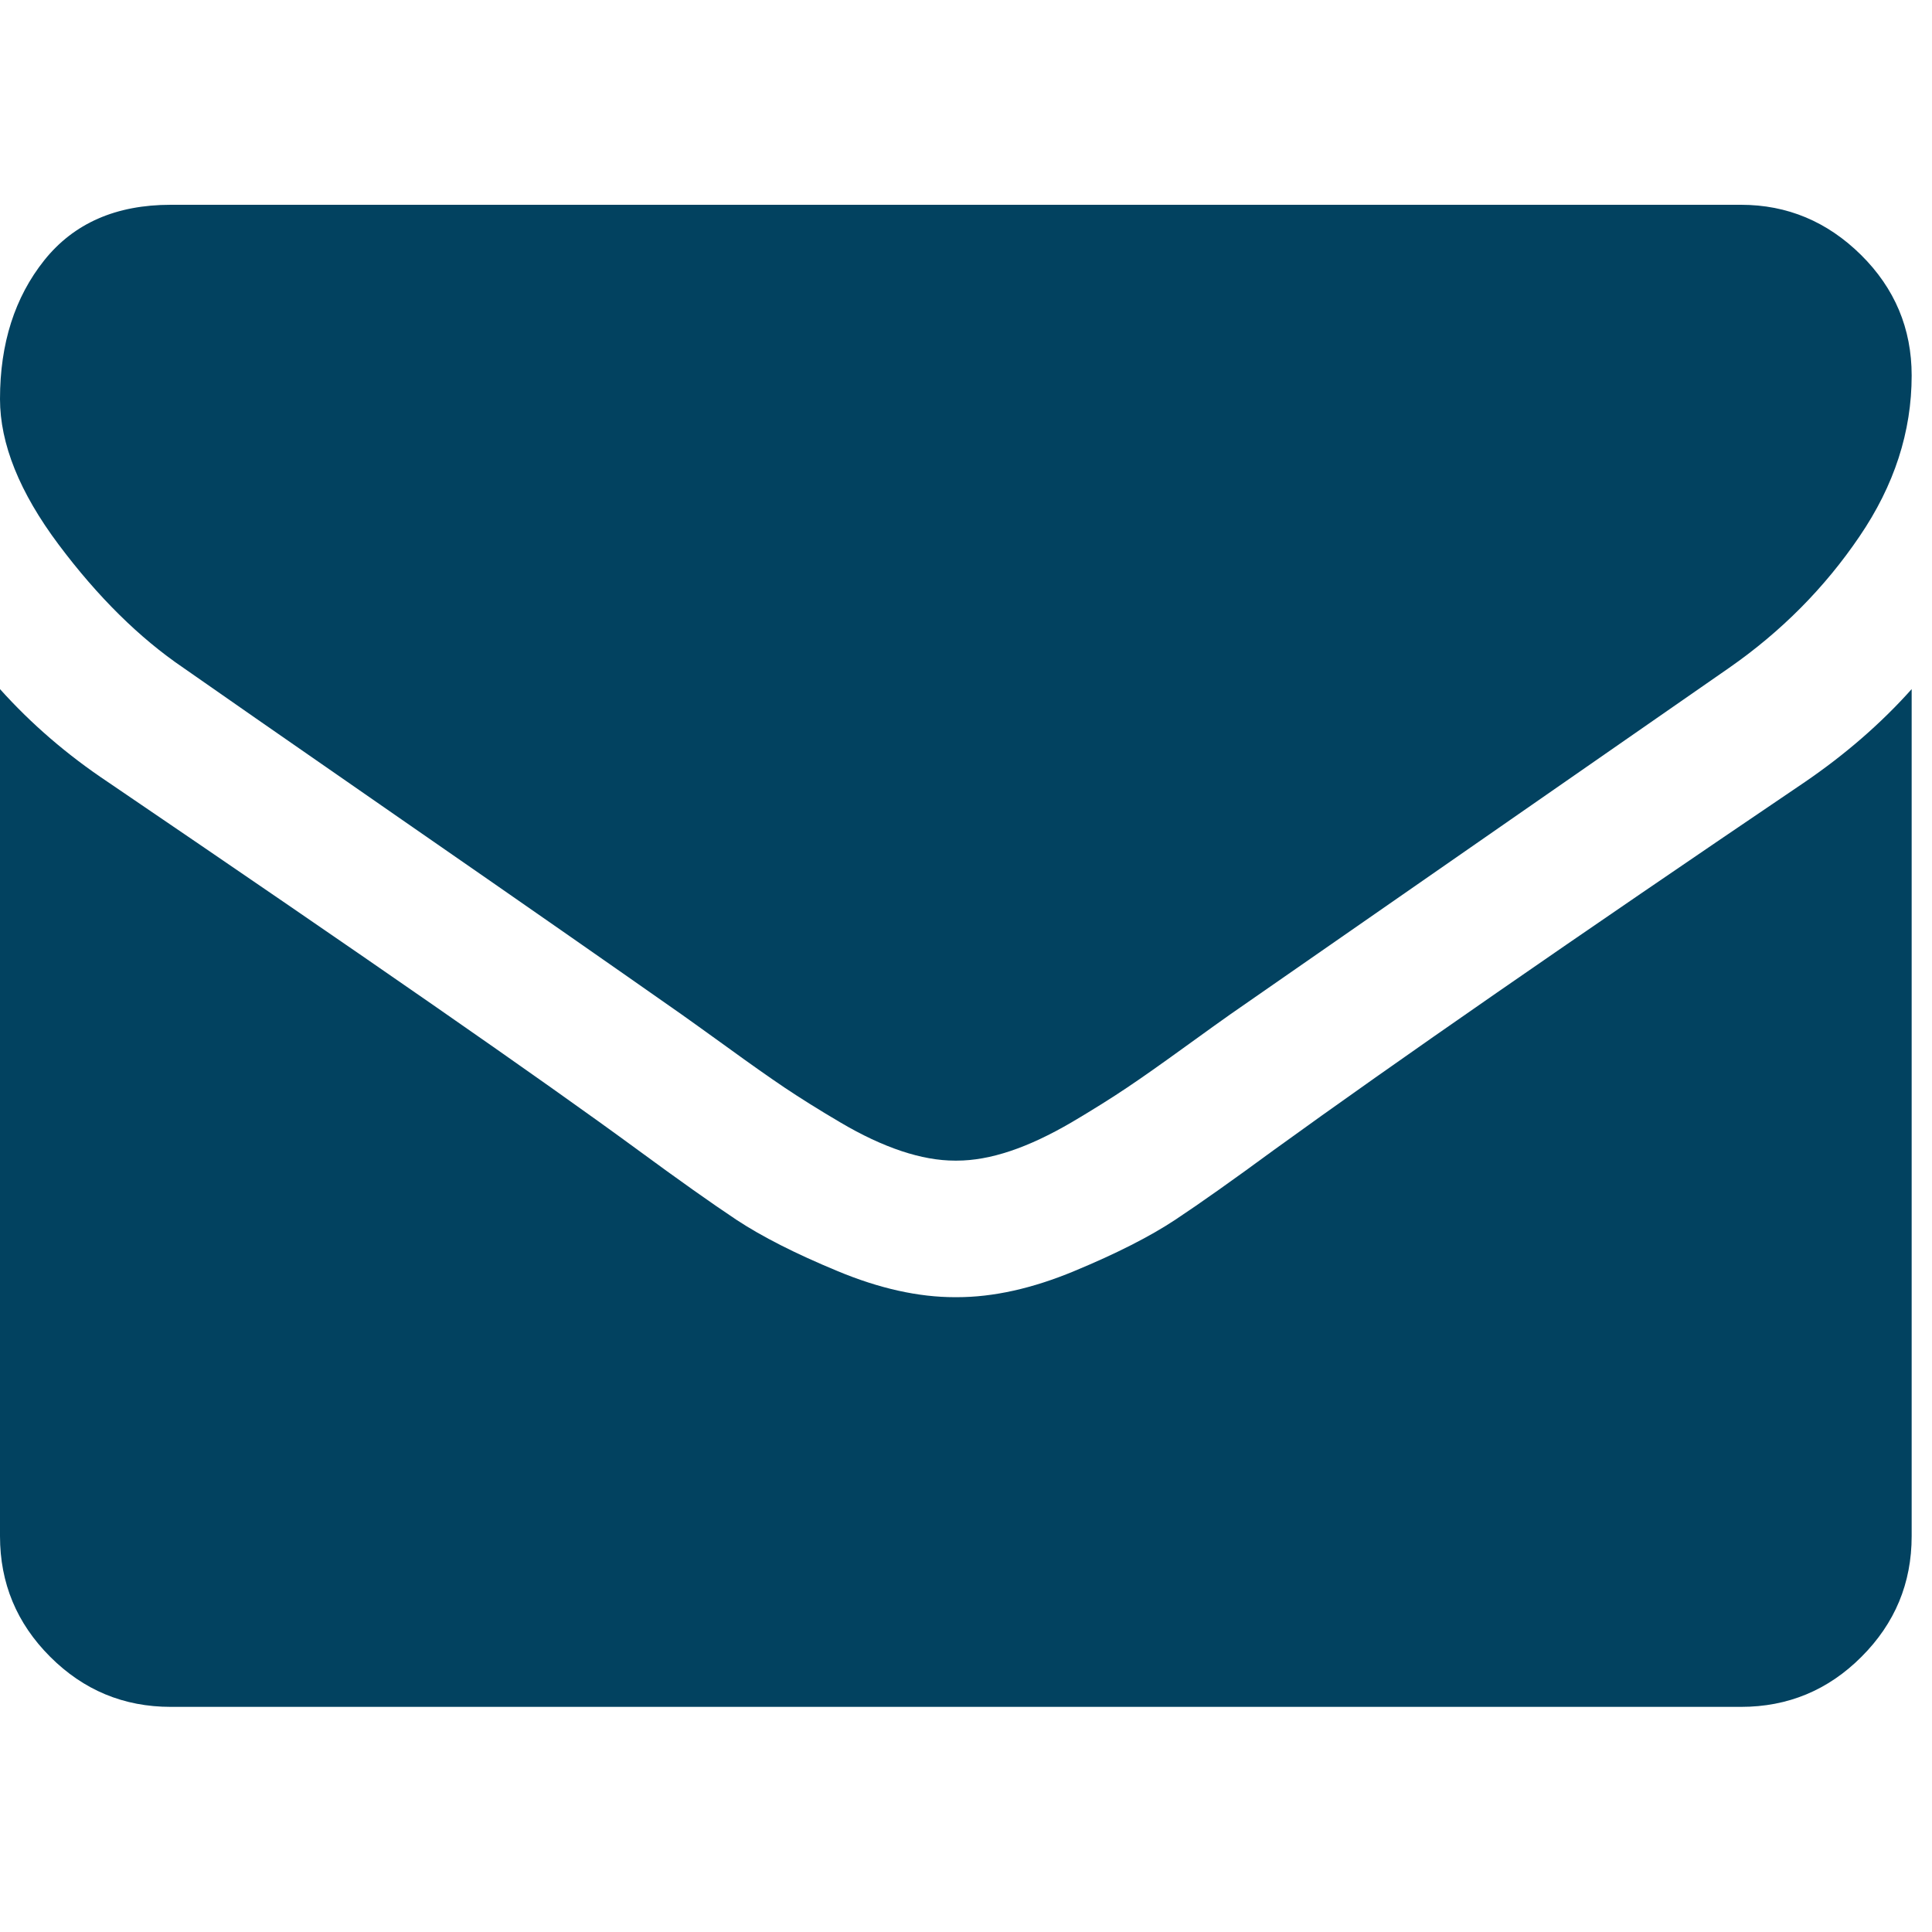 <svg width="19" height="19" viewBox="0 0 19 19" fill="none" xmlns="http://www.w3.org/2000/svg">
<g clip-path="url(#clip0_2152_9363)">
<path d="M1.804 6.568C2.042 6.735 2.759 7.234 3.955 8.063C5.151 8.891 6.067 9.53 6.704 9.977C6.774 10.026 6.922 10.133 7.15 10.297C7.377 10.462 7.566 10.595 7.716 10.696C7.867 10.797 8.048 10.911 8.262 11.037C8.475 11.163 8.676 11.257 8.865 11.32C9.054 11.383 9.229 11.414 9.39 11.414H9.4H9.411C9.572 11.414 9.747 11.383 9.935 11.32C10.124 11.257 10.325 11.162 10.539 11.037C10.752 10.911 10.934 10.797 11.084 10.696C11.235 10.595 11.423 10.462 11.651 10.297C11.878 10.133 12.027 10.026 12.097 9.977C12.74 9.53 14.377 8.393 17.006 6.567C17.517 6.211 17.944 5.781 18.286 5.277C18.629 4.774 18.8 4.246 18.8 3.693C18.8 3.231 18.634 2.836 18.302 2.507C17.97 2.179 17.576 2.014 17.122 2.014H1.679C1.14 2.014 0.726 2.196 0.435 2.56C0.145 2.924 0 3.378 0 3.924C0 4.364 0.192 4.842 0.577 5.356C0.962 5.87 1.371 6.274 1.804 6.568Z" fill="#024260"/>
<path d="M17.751 7.69C15.457 9.243 13.716 10.449 12.527 11.31C12.128 11.603 11.805 11.832 11.556 11.997C11.308 12.161 10.977 12.329 10.565 12.5C10.152 12.672 9.768 12.757 9.411 12.757H9.4H9.39C9.033 12.757 8.648 12.672 8.236 12.5C7.823 12.329 7.493 12.161 7.244 11.997C6.996 11.832 6.673 11.603 6.274 11.31C5.33 10.617 3.592 9.411 1.06 7.69C0.661 7.424 0.308 7.12 0 6.777V15.107C0 15.569 0.164 15.964 0.493 16.293C0.822 16.622 1.217 16.786 1.679 16.786H17.122C17.583 16.786 17.979 16.622 18.307 16.293C18.636 15.964 18.8 15.569 18.8 15.107V6.777C18.5 7.113 18.15 7.417 17.751 7.69Z" fill="#024260"/>
</g>
<defs>
<clipPath id="clip0_2152_9363">
<rect width="18.8" height="18.8" fill="white"/>
</clipPath>
</defs>
</svg>
